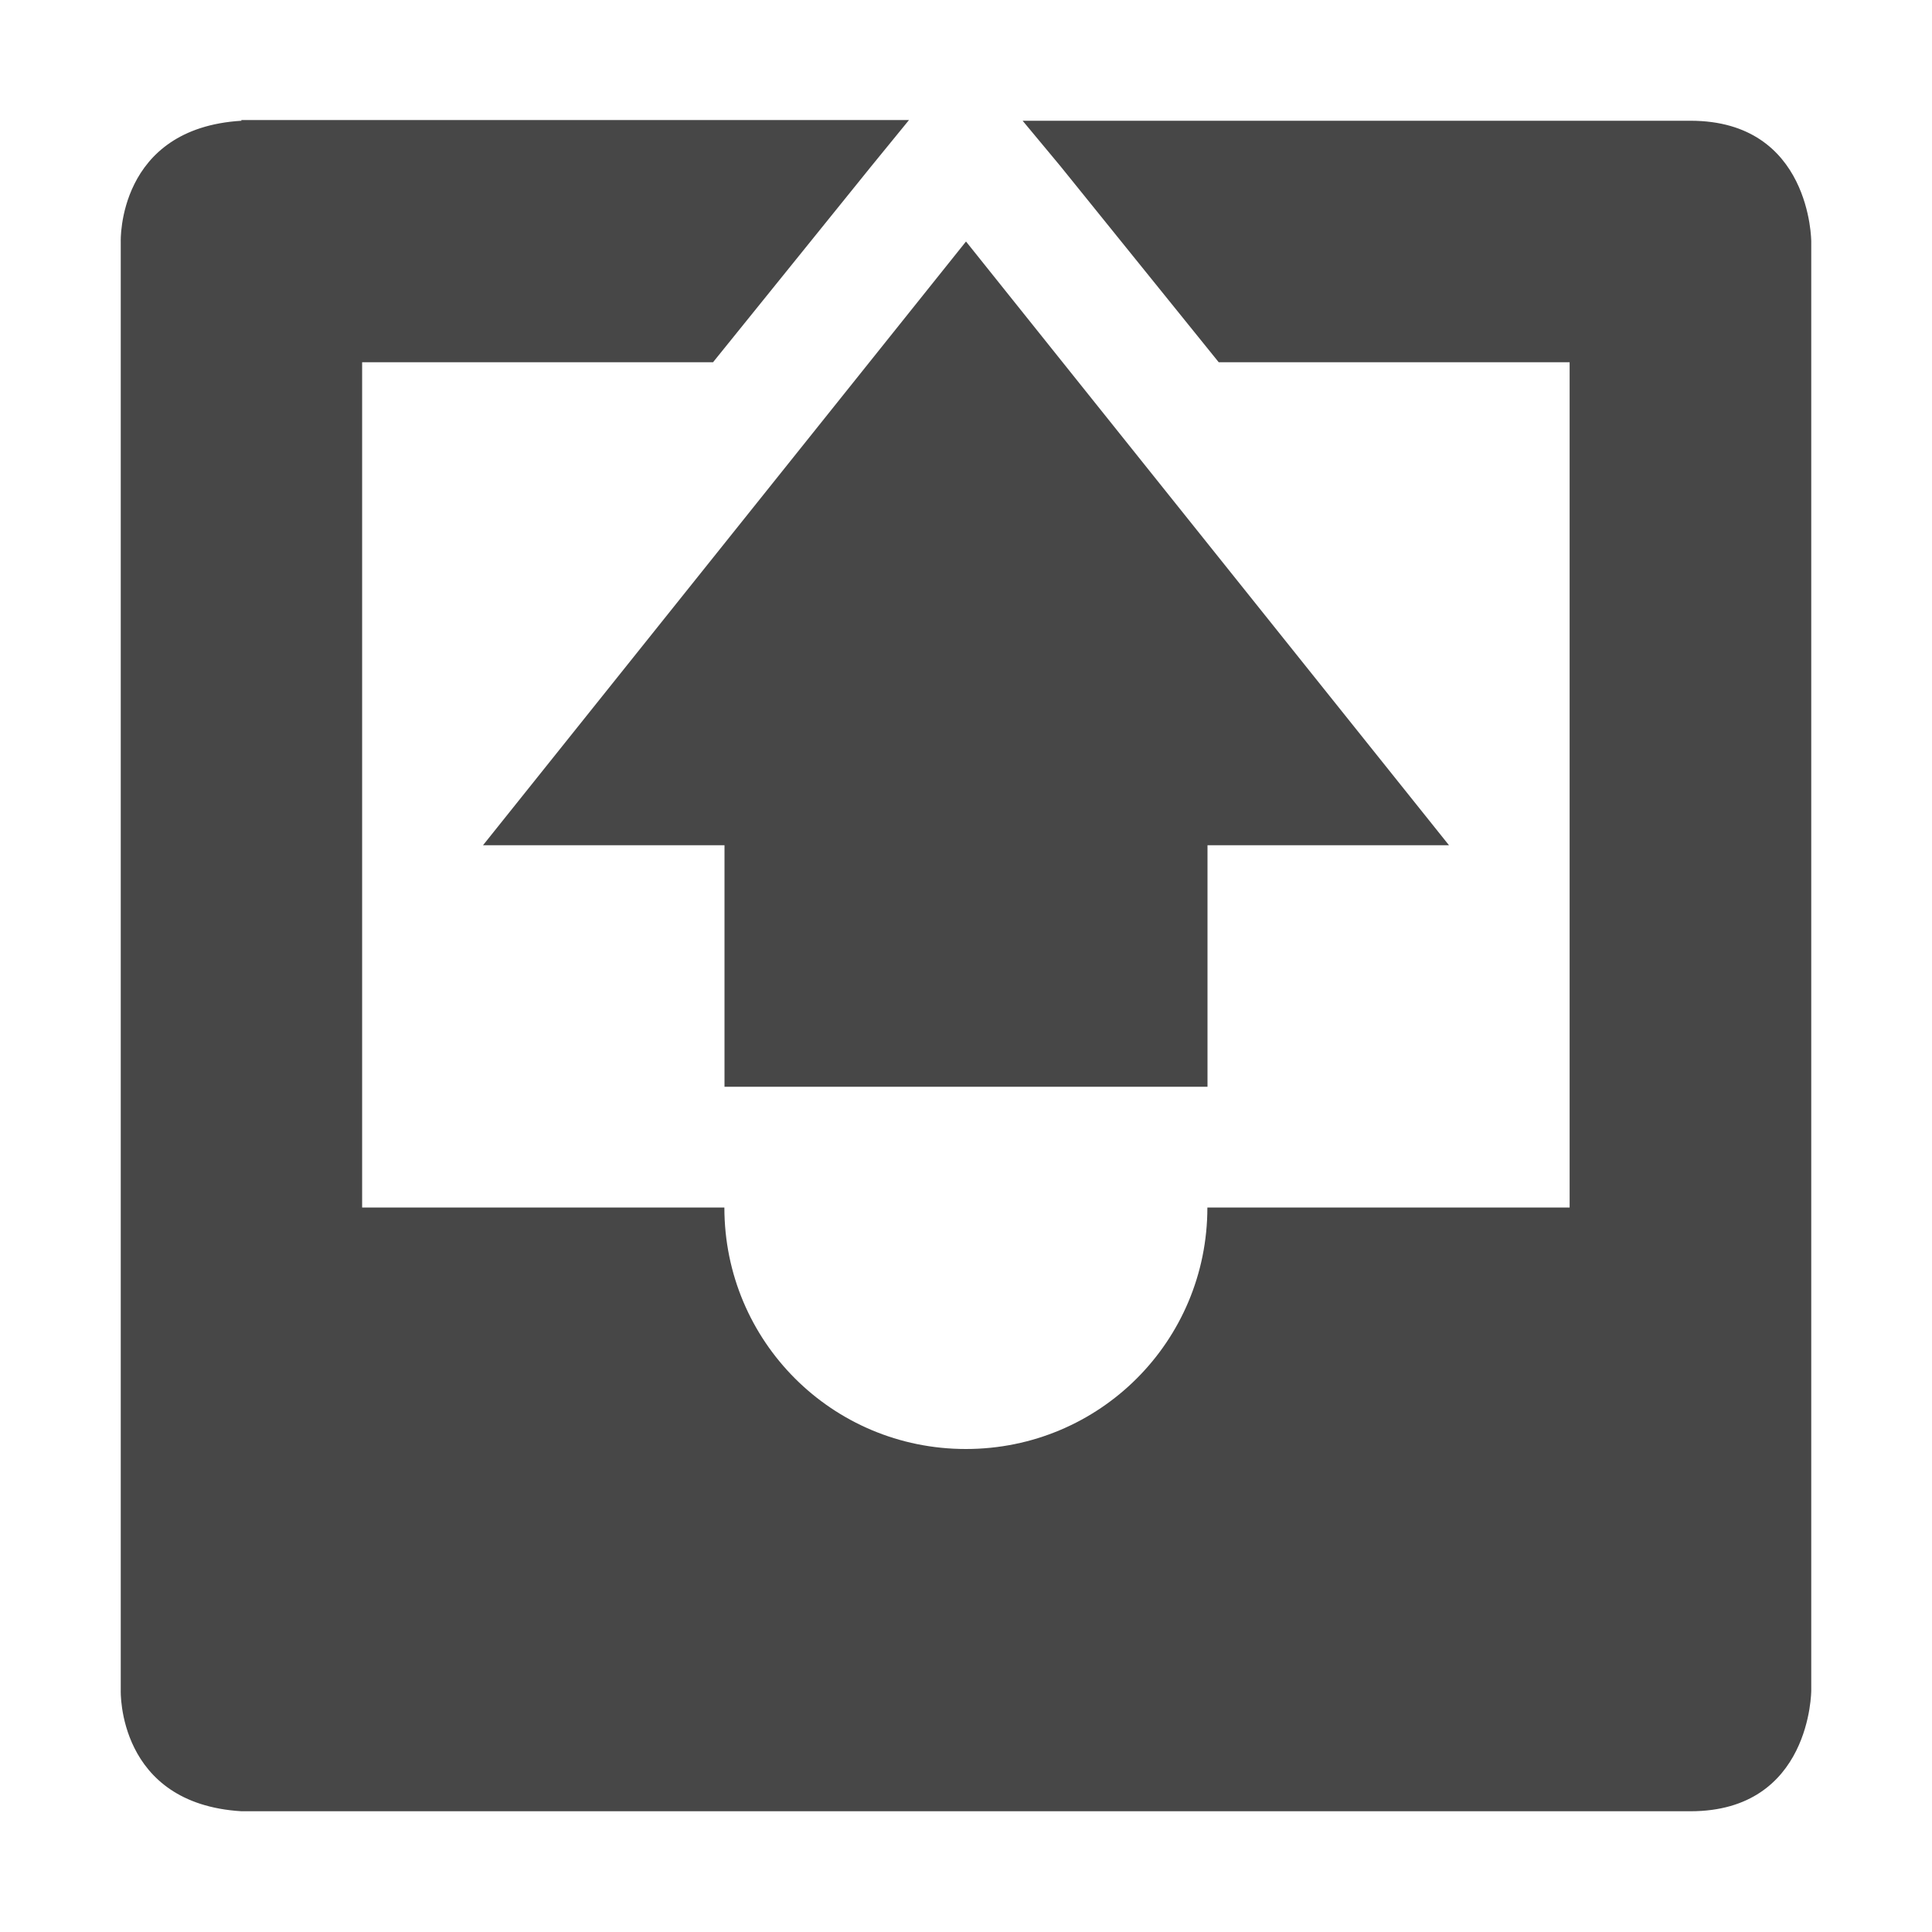 <svg height="16" viewBox="0 0 16 16" width="16" xmlns="http://www.w3.org/2000/svg">
  <path d="m1.998.994.002.006c-1.031.062-1 1-1 1v12s-.031.938 1 1h12c1 0 1-1 1-1v-12s0-1-1-1h-5.531l.312.375 1.312 1.625h2.906v7h-3c0 1.108-.892 2-2 2s-2-.892-2-2h-3v-7h2.906l1.312-1.625.311-.381zm6.002 1.006-4 5h2v2h4v-2h2z" fill="#474747"/>
</svg>
